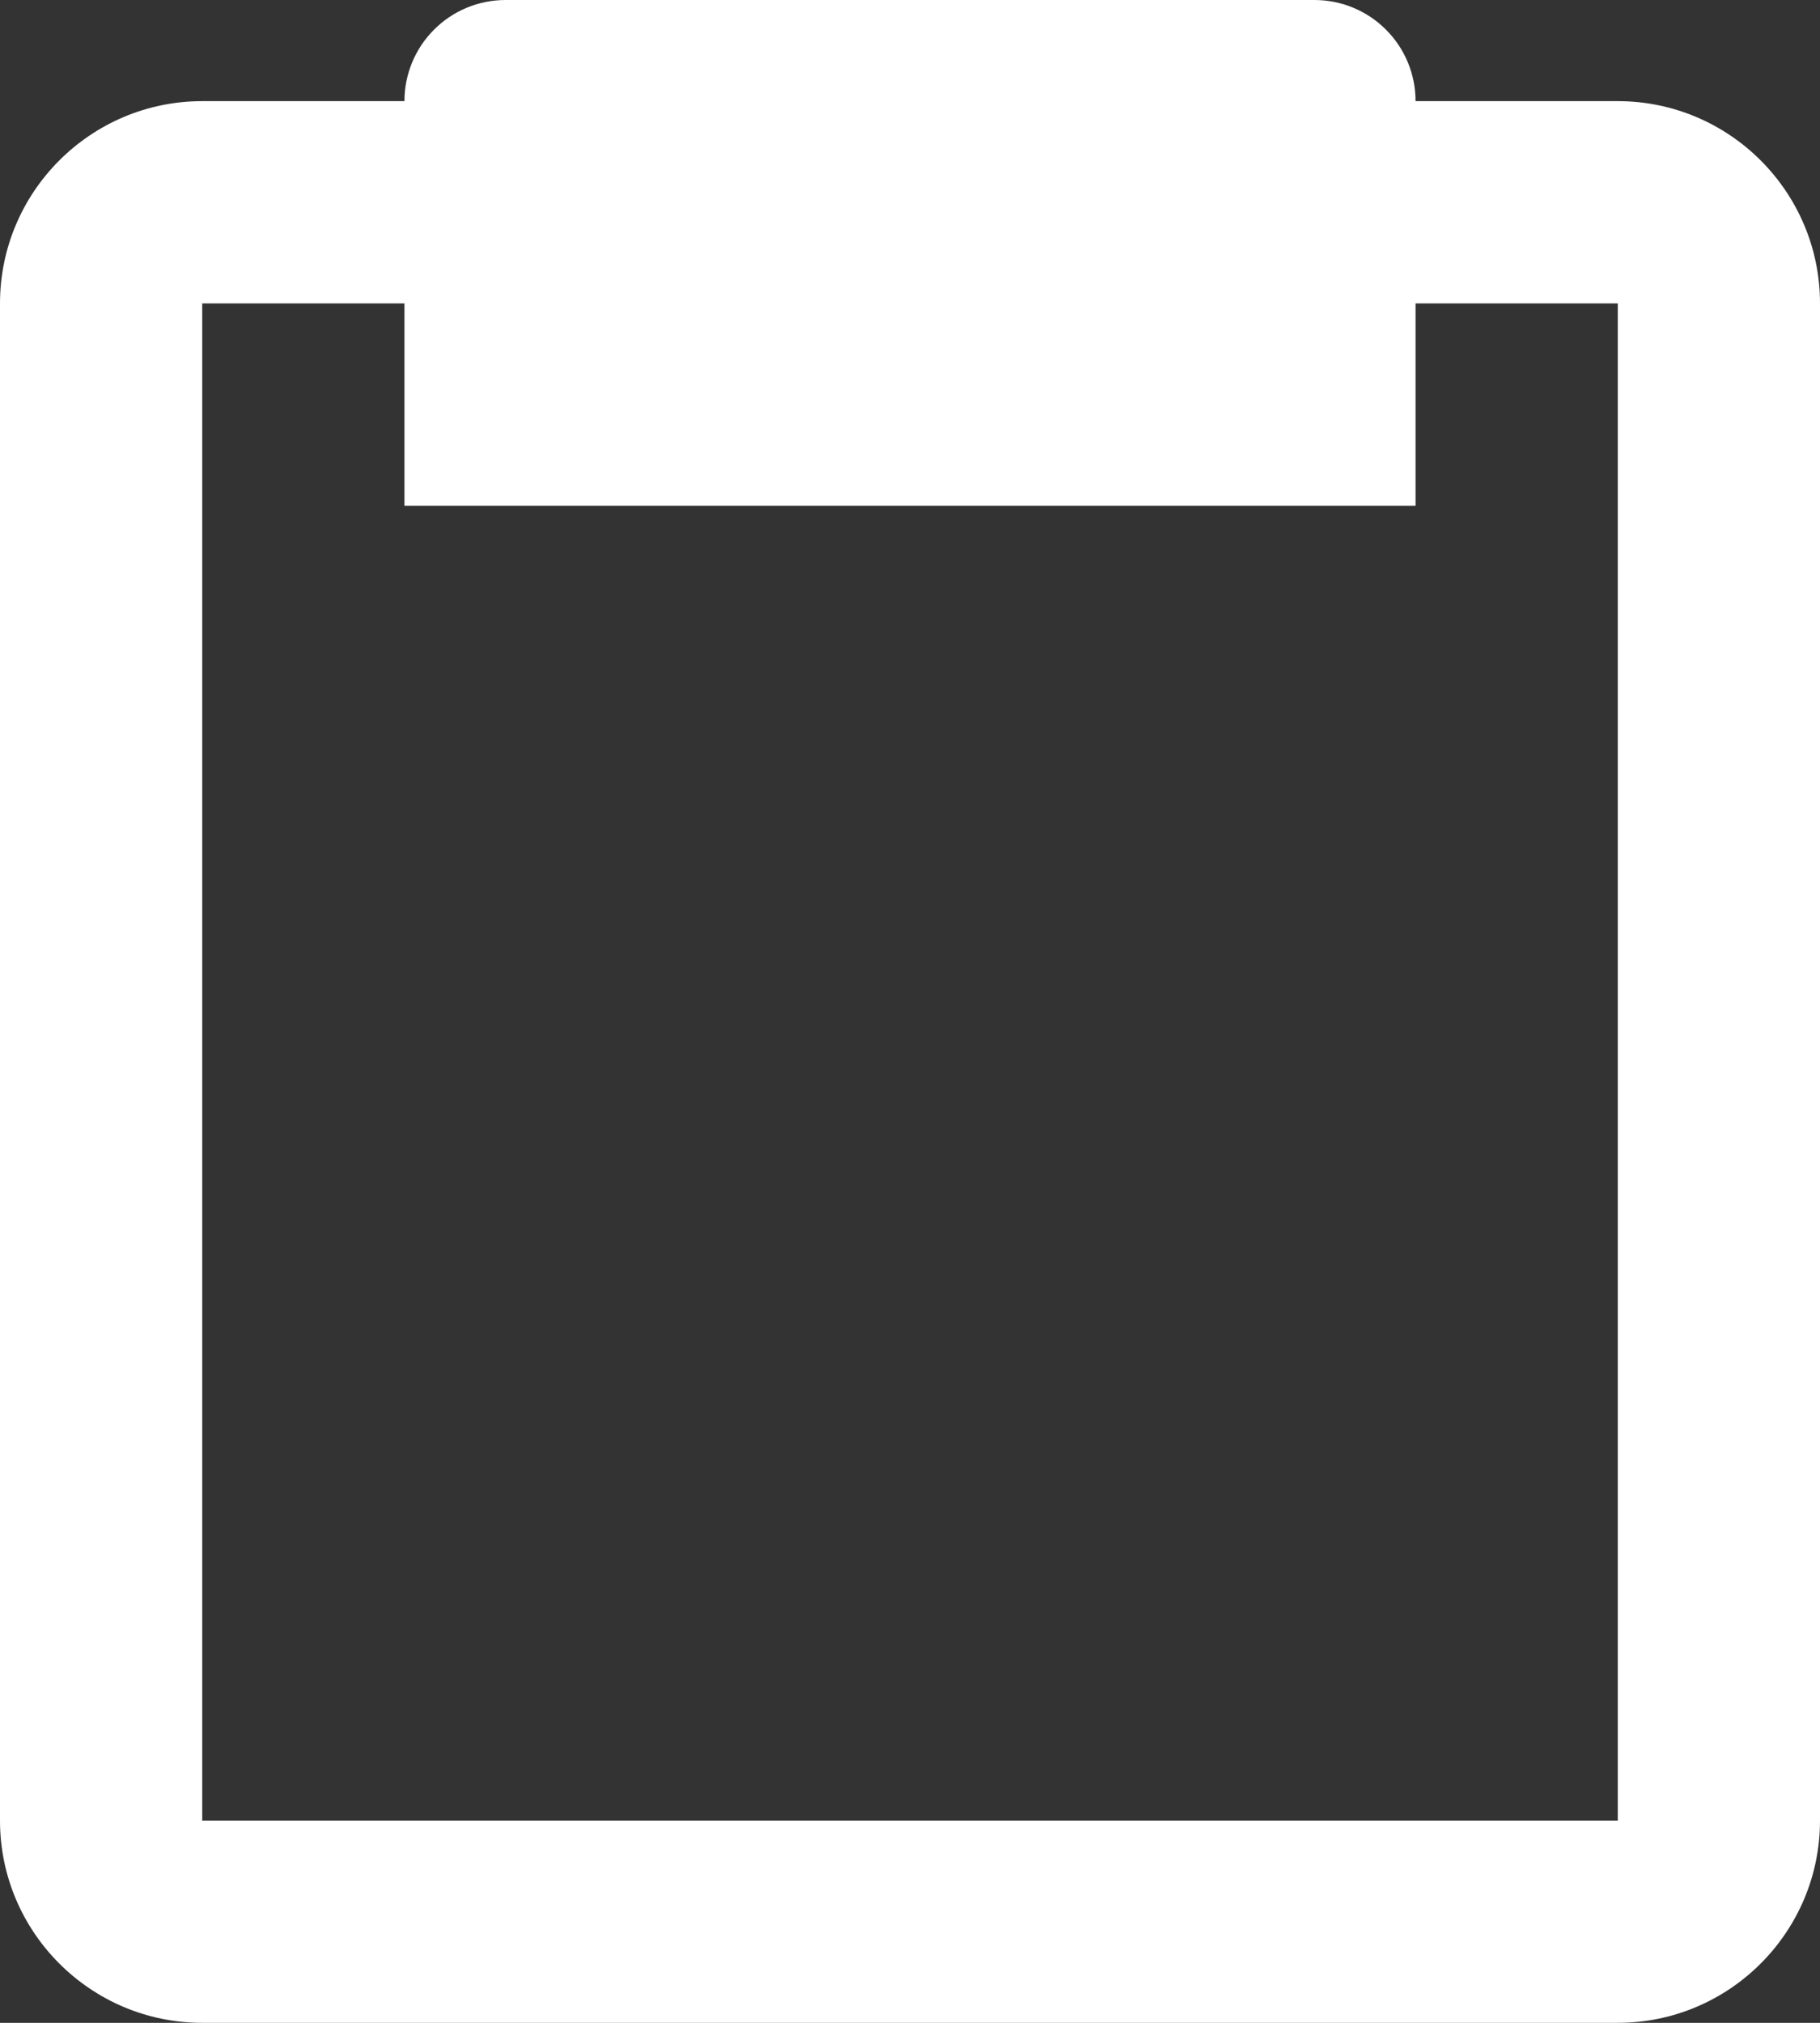 <svg width="18" height="20" viewBox="0 0 18 20" fill="none" xmlns="http://www.w3.org/2000/svg">
<rect x="0" y="0" width="18" height="20" fill="#333333" stroke="none"/>
<path d="M2 20H16C17.103 20 18 19.103 18 18V3C18 1.897 17.103 1 16 1H14C14 0.735 13.895 0.48 13.707 0.293C13.52 0.105 13.265 0 13 0H5C4.735 0 4.48 0.105 4.293 0.293C4.105 0.48 4 0.735 4 1H2C0.897 1 0 1.897 0 3V18C0 19.103 0.897 20 2 20ZM2 3H4V5H14V3H16V18H2V3Z" fill="white"/>
</svg>
